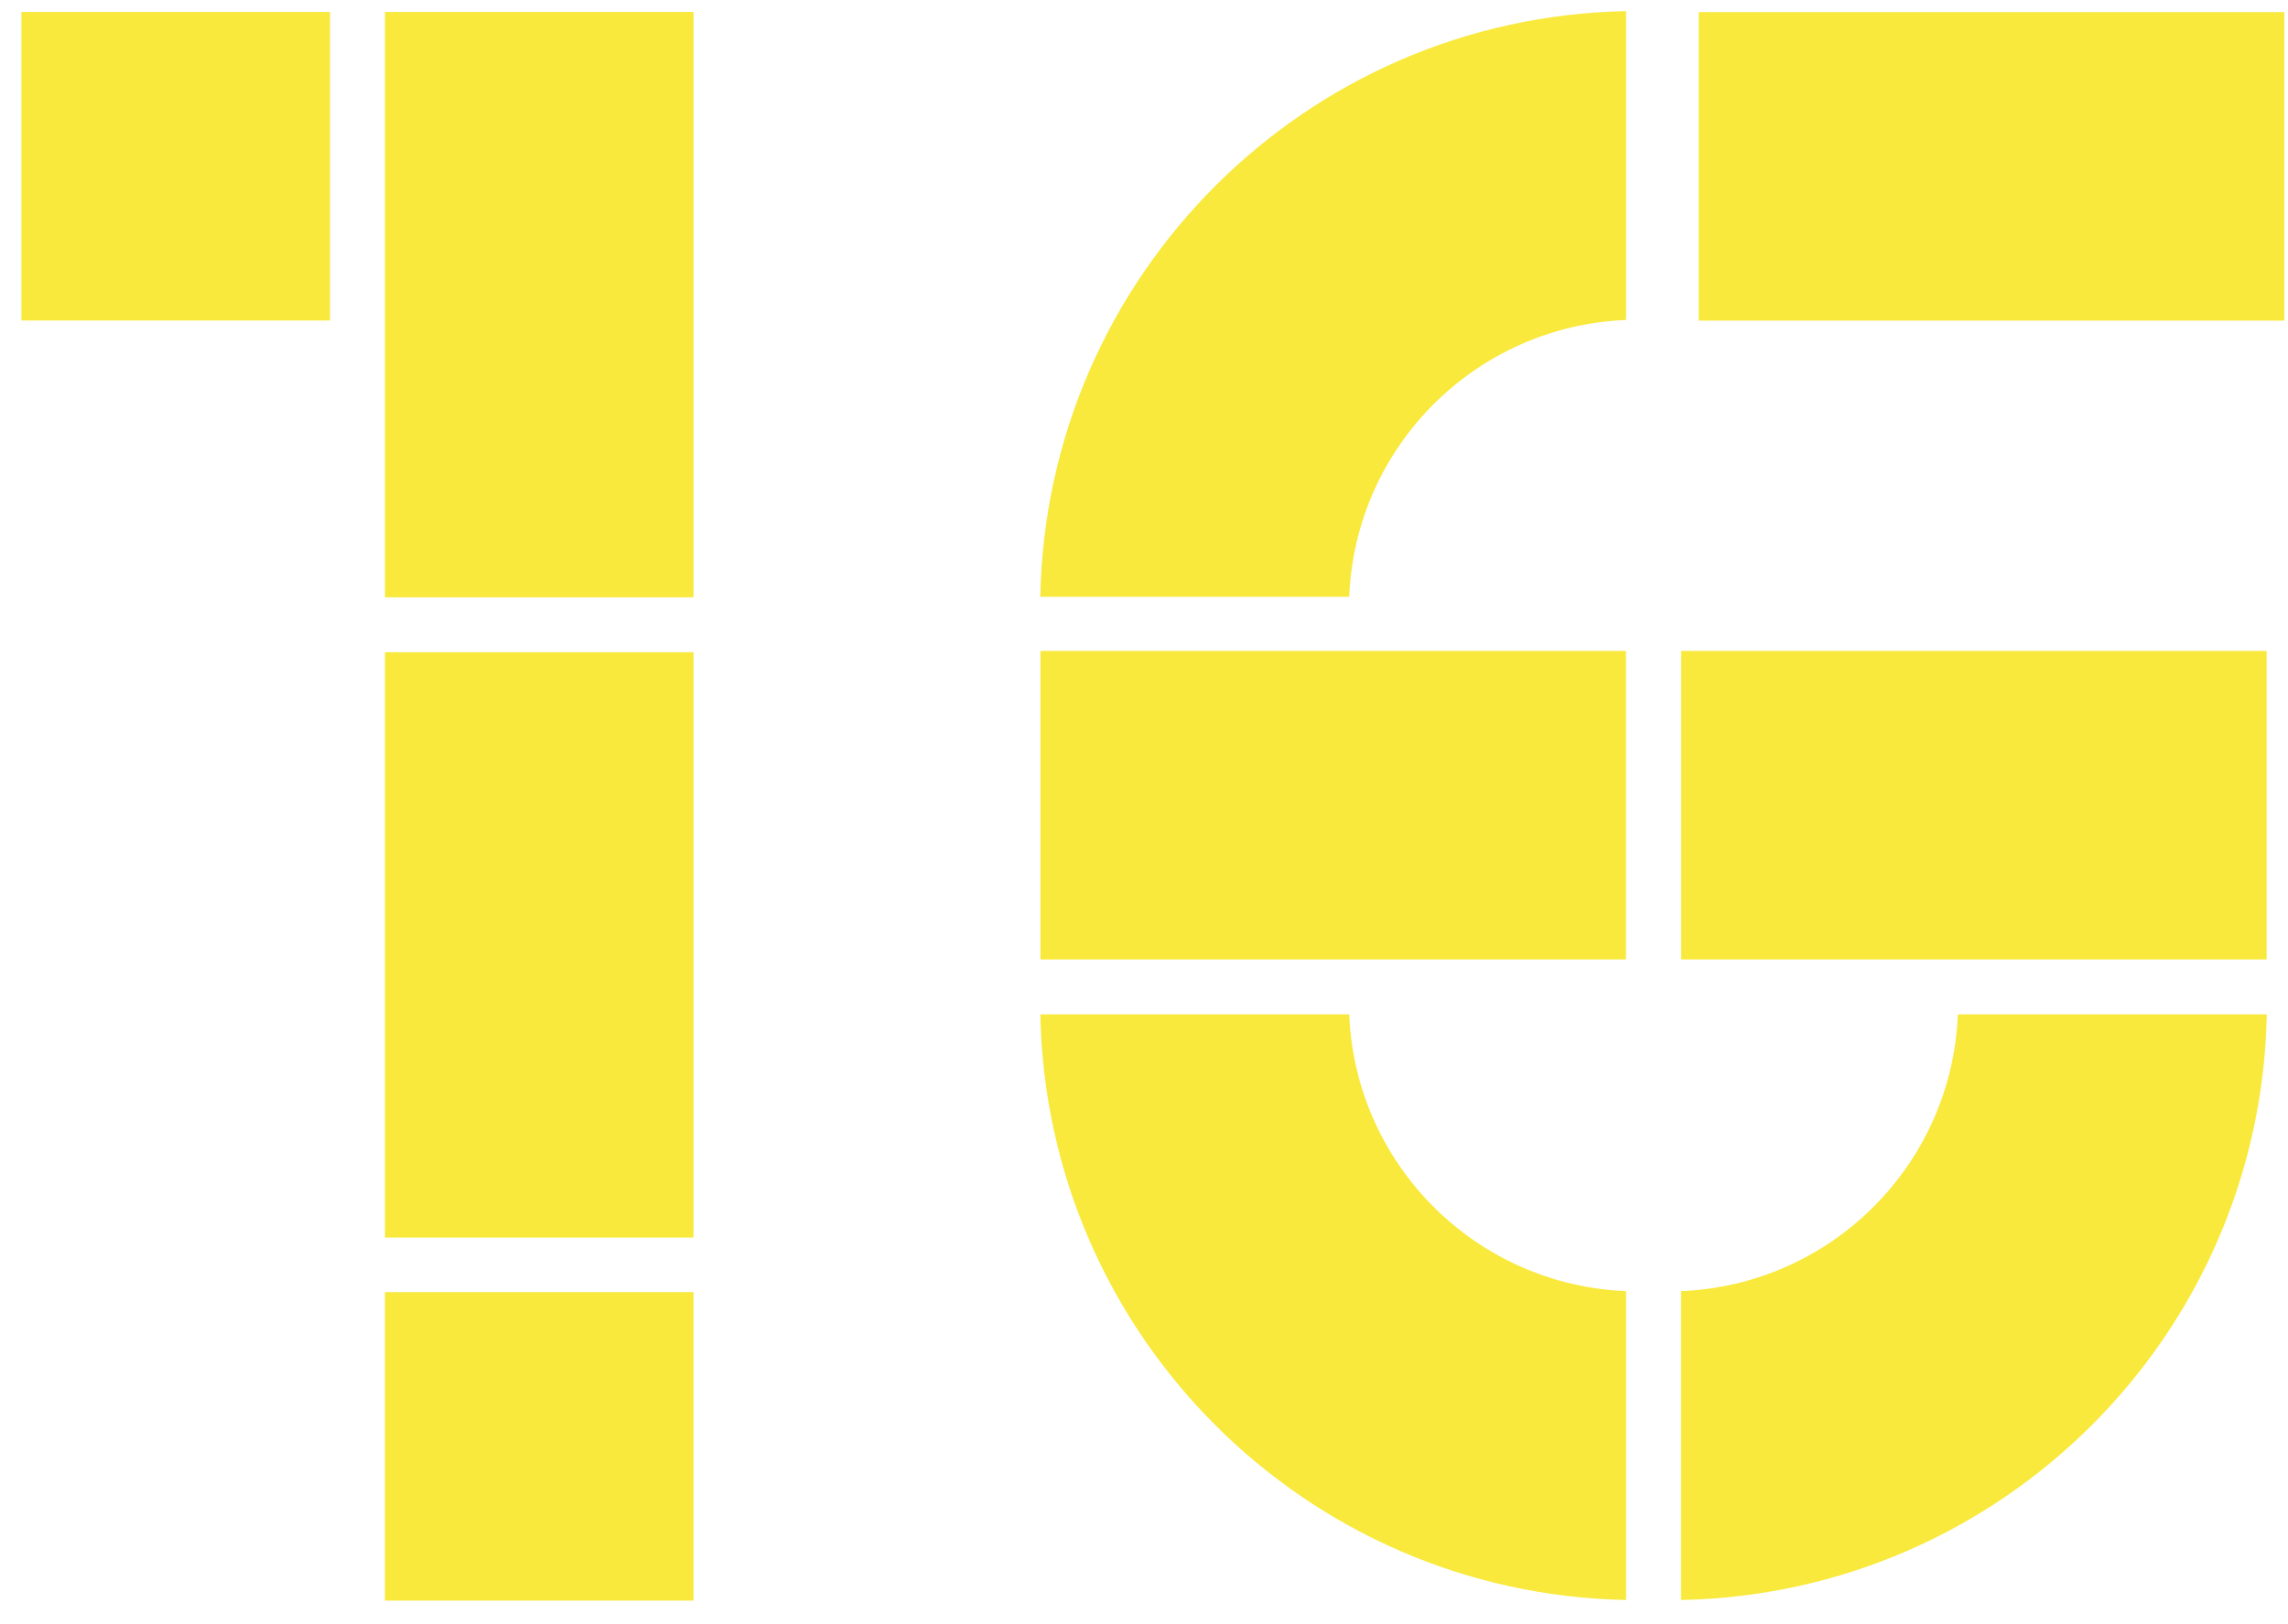 <?xml version="1.0" encoding="UTF-8" standalone="no"?>
<svg width="69px" height="49px" viewBox="0 0 69 49" version="1.1" xmlns="http://www.w3.org/2000/svg" xmlns:xlink="http://www.w3.org/1999/xlink" xmlns:sketch="http://www.bohemiancoding.com/sketch/ns">
    <!-- Generator: Sketch 3.3.2 (12043) - http://www.bohemiancoding.com/sketch -->
    <title>Slice 15</title>
    <desc>Created with Sketch.</desc>
    <defs></defs>
    <g id="Page-1" stroke="none" stroke-width="1" fill="none" fill-rule="evenodd" sketch:type="MSPage">
        <g id="Imported-Layers" sketch:type="MSLayerGroup" transform="translate(-335, -1113)" fill="#F9E93C">
            <path d="M346.609,1132.675 L355.915,1132.675 L355.915,1150.332 L346.609,1150.332 L346.609,1132.675 Z" id="Fill-163" sketch:type="MSShapeGroup"></path>
            <path d="M346.609,1113.361 L355.915,1113.361 L355.915,1131.019 L346.609,1131.019 L346.609,1113.361 Z" id="Fill-164" sketch:type="MSShapeGroup"></path>
            <path d="M335.646,1113.361 L344.953,1113.361 L344.953,1122.668 L335.646,1122.668 L335.646,1113.361 Z" id="Fill-165" sketch:type="MSShapeGroup"></path>
            <path d="M346.608,1151.978 L355.914,1151.978 L355.914,1161.284 L346.608,1161.284 L346.608,1151.978 Z" id="Fill-166" sketch:type="MSShapeGroup"></path>
            <path d="M366.372,1131.002 C366.56,1121.327 374.364,1113.523 384.039,1113.336 L384.039,1122.652 C379.505,1122.835 375.871,1126.469 375.689,1131.002 L366.372,1131.002" id="Fill-167" sketch:type="MSShapeGroup"></path>
            <path d="M366.377,1132.636 L384.034,1132.636 L384.034,1141.943 L366.377,1141.943 L366.377,1132.636 Z" id="Fill-168" sketch:type="MSShapeGroup"></path>
            <path d="M366.373,1143.599 C366.56,1153.273 374.365,1161.077 384.039,1161.266 L384.039,1151.948 C379.506,1151.766 375.871,1148.131 375.689,1143.599 L366.373,1143.599" id="Fill-169" sketch:type="MSShapeGroup"></path>
            <path d="M403.361,1143.599 C403.174,1153.273 395.369,1161.077 385.695,1161.266 L385.695,1151.948 C390.227,1151.766 393.862,1148.131 394.044,1143.599 L403.361,1143.599" id="Fill-170" sketch:type="MSShapeGroup"></path>
            <path d="M385.699,1132.636 L403.356,1132.636 L403.356,1141.943 L385.699,1141.943 L385.699,1132.636 Z" id="Fill-171" sketch:type="MSShapeGroup"></path>
            <path d="M386.23,1113.365 L403.888,1113.365 L403.888,1122.672 L386.23,1122.672 L386.23,1113.365 Z" id="Fill-172" sketch:type="MSShapeGroup"></path>
        </g>
    </g>
</svg>